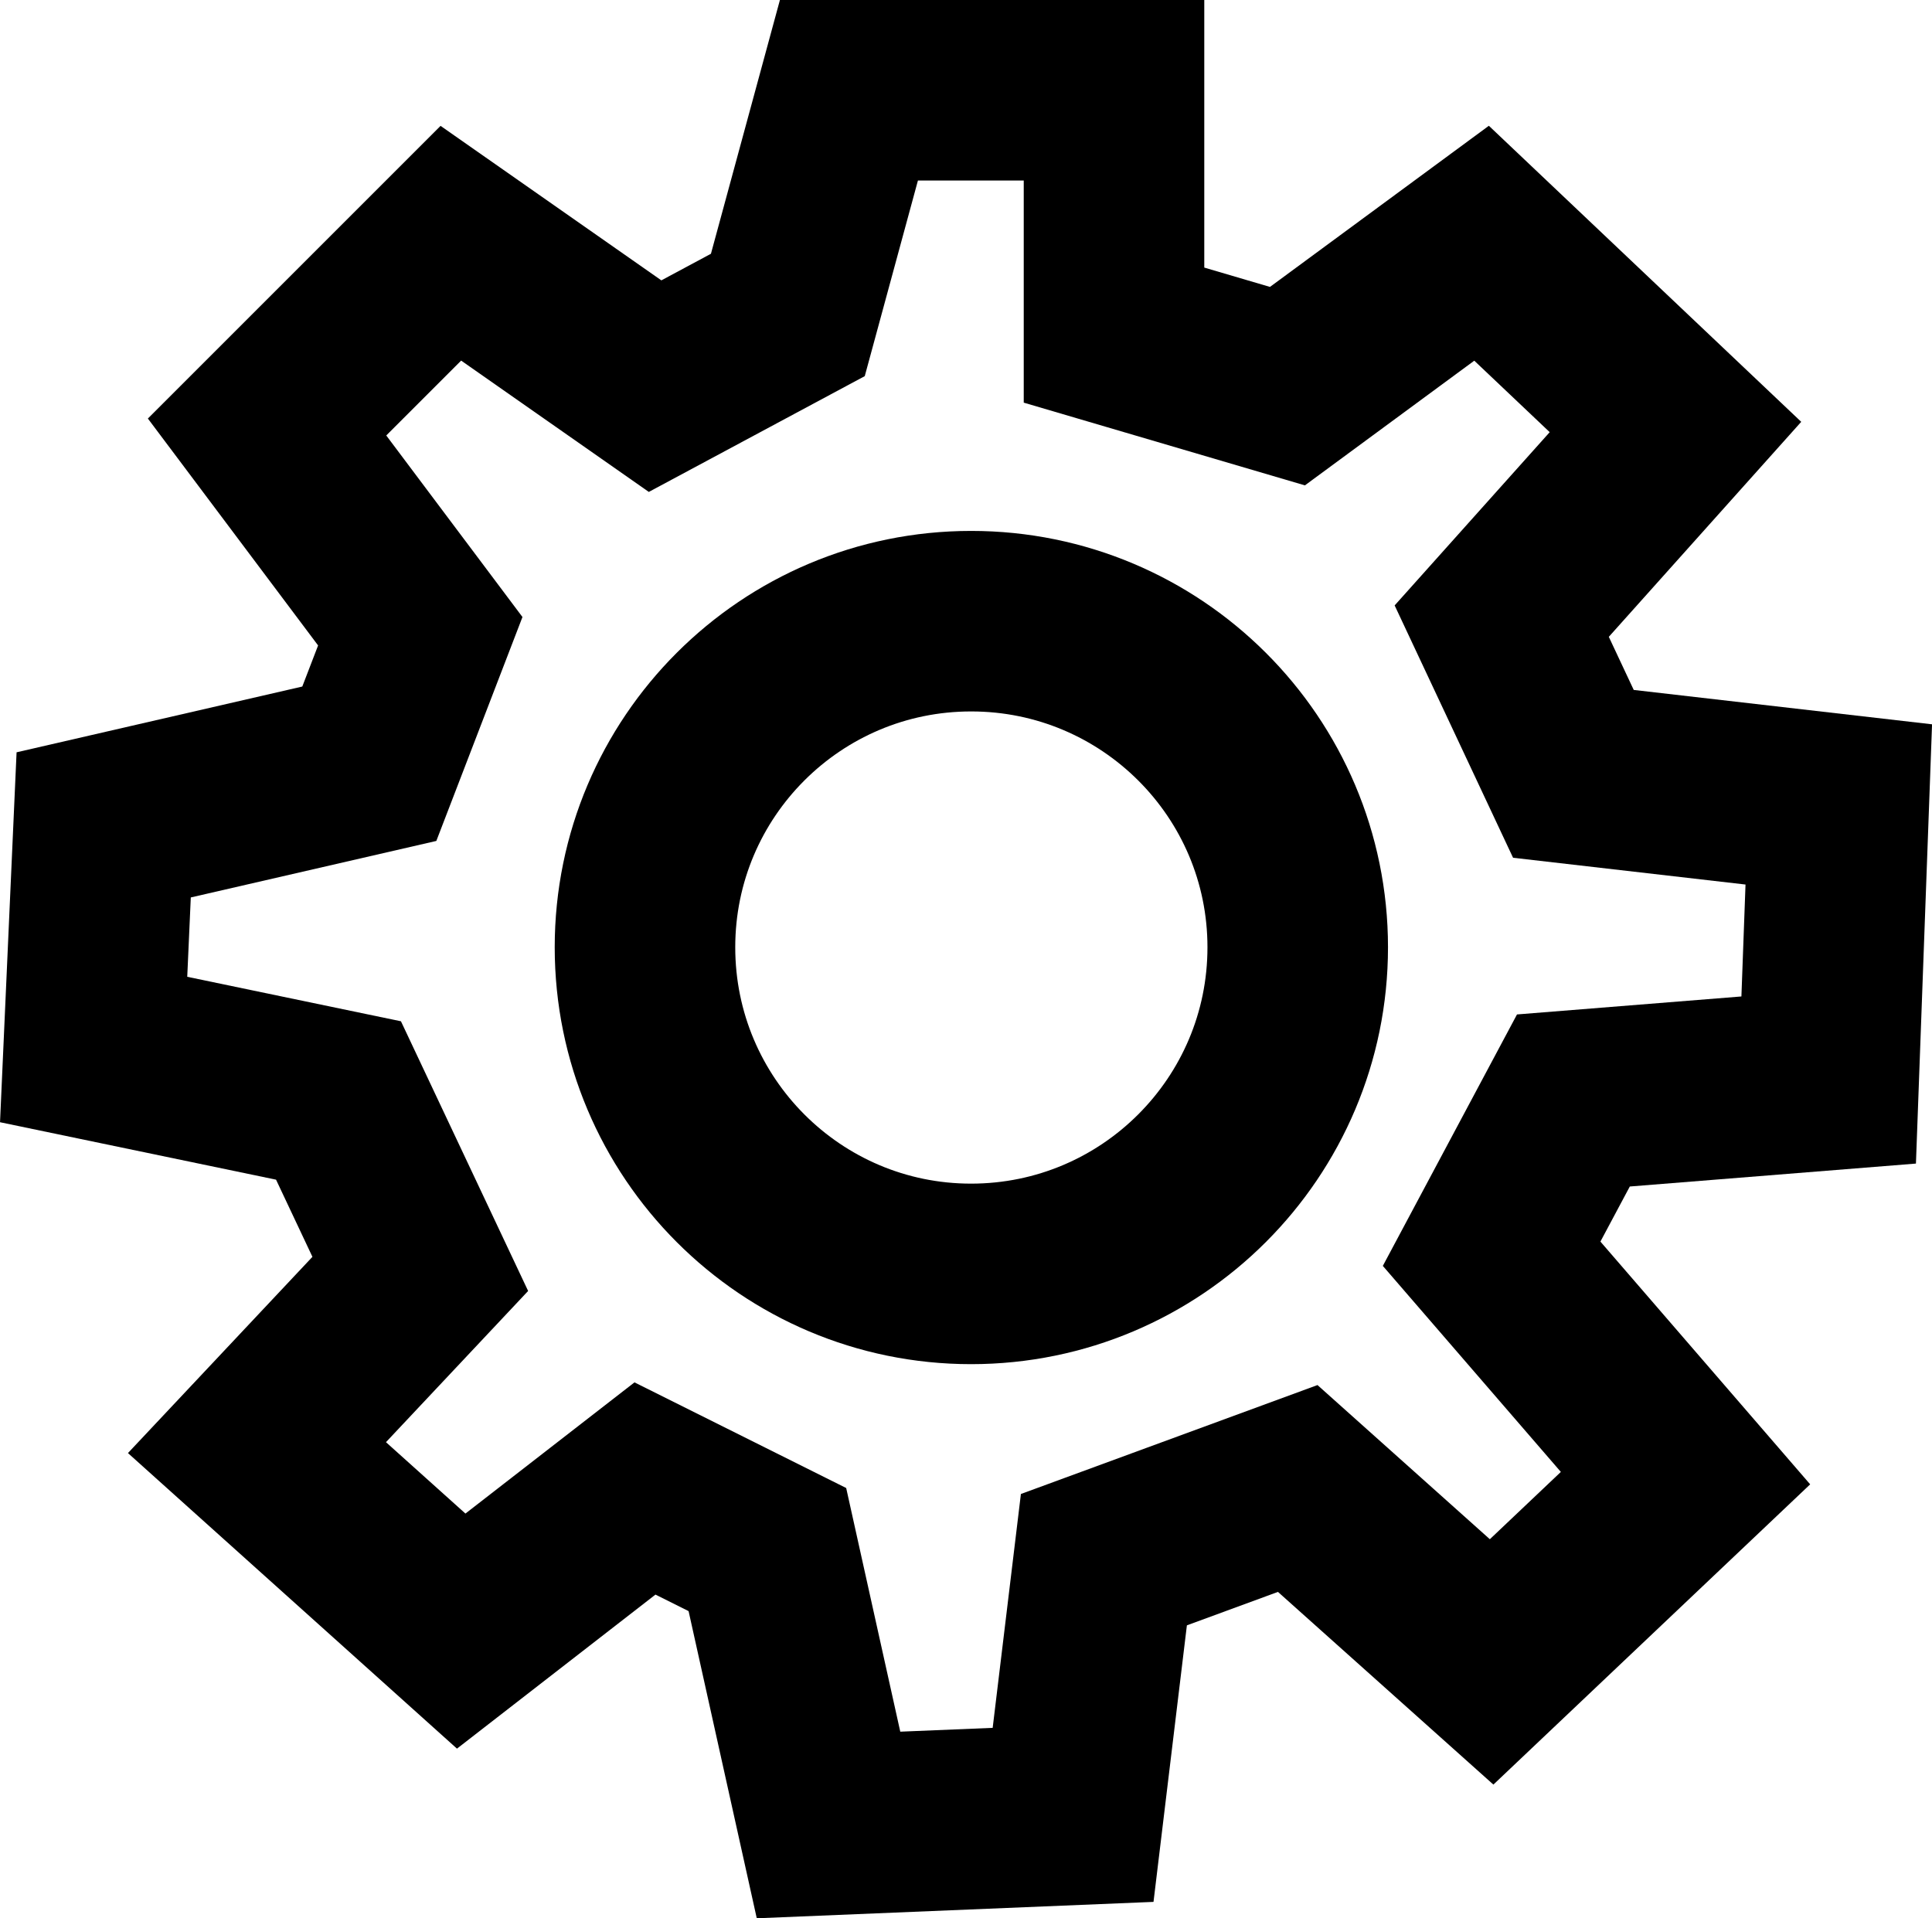 <?xml version="1.0" encoding="utf-8"?>
<!-- Generator: Adobe Illustrator 12.0.0, SVG Export Plug-In . SVG Version: 6.00 Build 51448)  -->
<!DOCTYPE svg PUBLIC "-//W3C//DTD SVG 1.1//EN" "http://www.w3.org/Graphics/SVG/1.1/DTD/svg11.dtd">
<svg  version="1.1" id="Layer_1" xmlns="http://www.w3.org/2000/svg" xmlns:xlink="http://www.w3.org/1999/xlink" width="32.105" height="31.879"
	 viewBox="0 0 32.105 31.879" overflow="visible" enable-background="new 0 0 32.105 31.879" xml:space="preserve">
<g>
	<polygon fill="none" stroke="#000000" stroke-width="3" points="6.137,12.692 6.984,10.49 4.438,7.096 7.492,4.042 10.886,6.417 
		13.092,5.234 14.107,1.5 18.512,1.5 18.512,5.569 21.394,6.417 24.62,4.042 27.842,7.096 24.955,10.322 26.146,12.86 
		30.556,13.368 30.388,17.948 26.146,18.288 24.787,20.835 28.009,24.564 24.787,27.618 21.565,24.736 18.344,25.919 17.832,30.16 
		13.768,30.328 12.752,25.751 10.718,24.736 7.664,27.106 4.27,24.057 6.984,21.17 5.625,18.288 1.556,17.441 1.723,13.708 	"/>
	<path fill="none" stroke="#000000" stroke-width="3" d="M21.565,15.742c0,3-2.433,5.428-5.428,5.428
		c-2.991,0-5.419-2.429-5.419-5.428c0-2.995,2.429-5.419,5.419-5.419C19.133,10.322,21.565,12.747,21.565,15.742z"/>
</g>
</svg>

